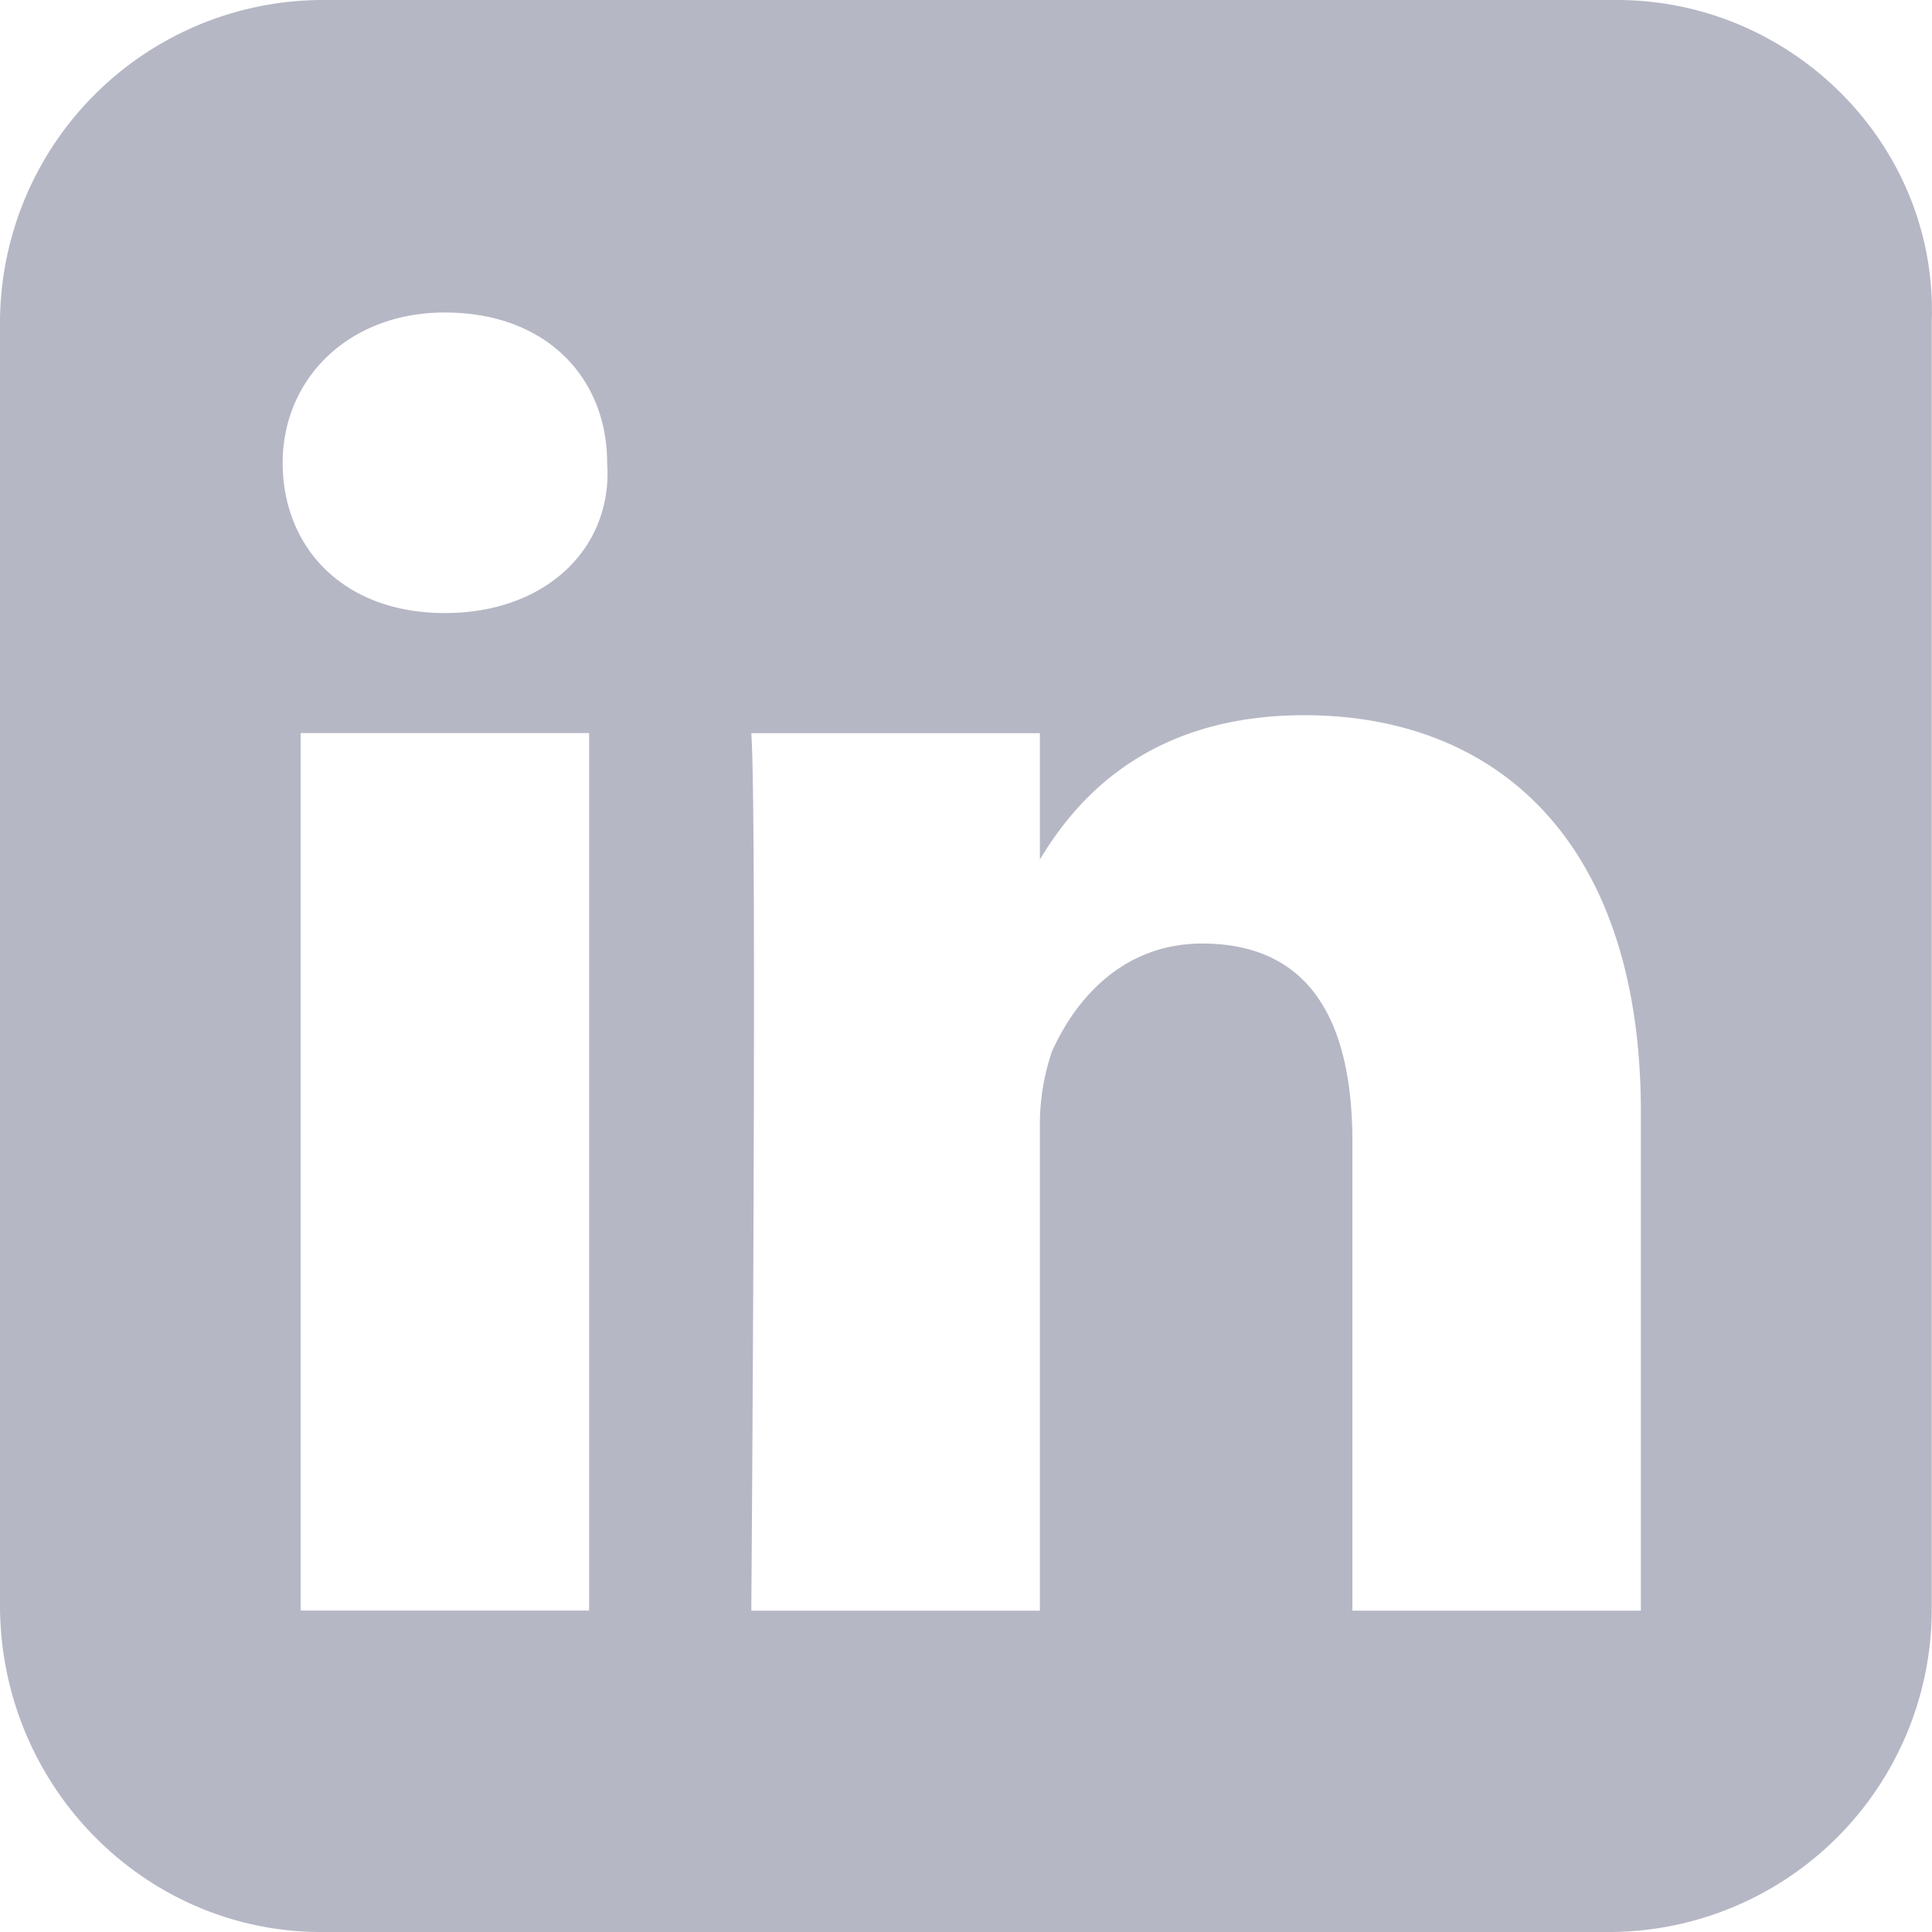<svg xmlns="http://www.w3.org/2000/svg" width="16" height="16" viewBox="0 0 16 16">
    <path fill="#B6B7C5" fill-rule="evenodd" d="M13.39 0H2.659A2.676 2.676 0 0 0 0 2.658v10.634C0 14.796 1.203 16 2.658 16H13.34a2.675 2.675 0 0 0 2.658-2.658V2.658C16.048 1.204 14.845 0 13.391 0zM2.49 13.34V6.071h2.389v7.267h-2.39zm1.194-8.263c-.846 0-1.343-.548-1.343-1.244 0-.697.547-1.245 1.343-1.245.847 0 1.344.548 1.344 1.245.05.696-.497 1.244-1.344 1.244zm9.905 8.262H11.2V9.457c0-.996-.348-1.643-1.244-1.643-.647 0-1.045.448-1.245.896-.065.193-.099.394-.099.597v4.032h-2.39s.05-6.57 0-7.267h2.39v1.046c.299-.498.896-1.195 2.19-1.195 1.593 0 2.787 1.045 2.787 3.285v4.131z"/>
</svg>
